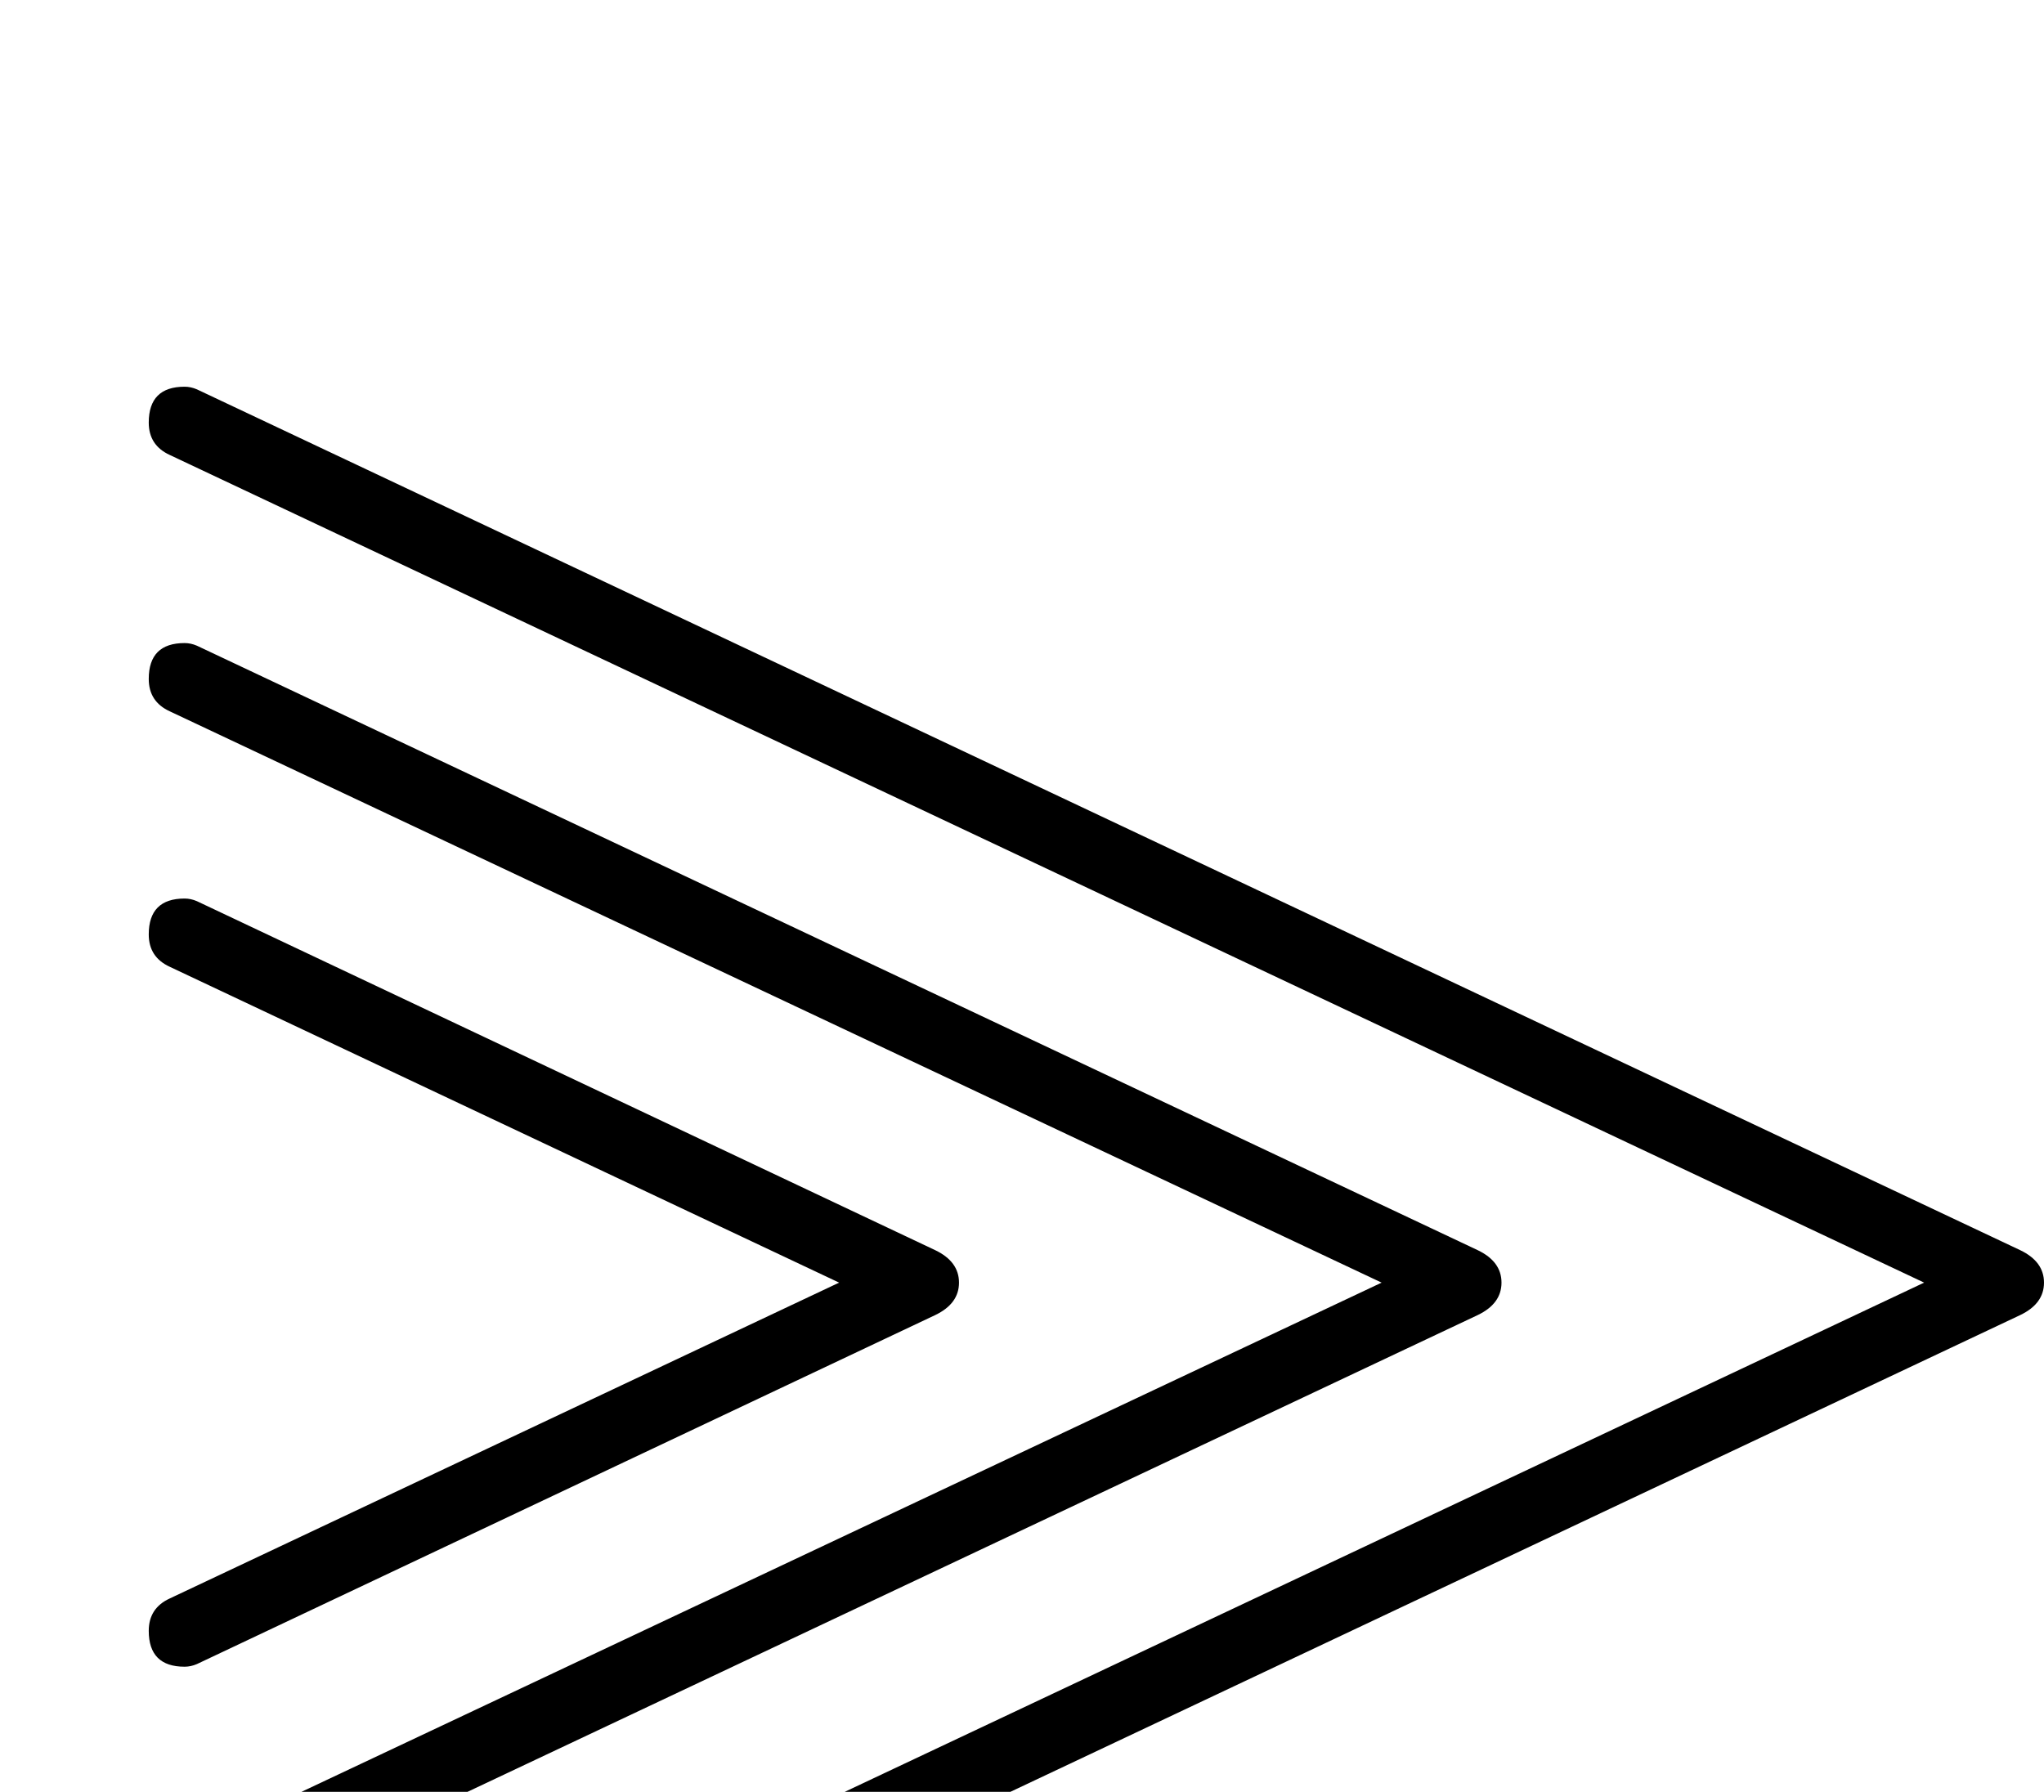 <?xml version="1.0" standalone="no"?>
<!DOCTYPE svg PUBLIC "-//W3C//DTD SVG 1.1//EN" "http://www.w3.org/Graphics/SVG/1.1/DTD/svg11.dtd" >
<svg viewBox="0 -442 2336 2048">
  <g transform="matrix(1 0 0 -1 0 1606)">
   <path fill="currentColor"
d="M2336 582q0 -24 -27 -37l-2084 -984q-7 -3 -14 -3q-41 0 -41 41q0 26 24 37l2005 946l-2005 946q-24 11 -24 37q0 41 41 41q7 0 14 -3l2084 -984q27 -13 27 -37zM1716 582q0 -24 -27 -37l-1464 -691q-7 -3 -14 -3q-41 0 -41 41q0 26 24 37l1385 653l-1385 653
q-24 11 -24 37q0 41 41 41q7 0 14 -3l1464 -691q27 -13 27 -37zM1096 582q0 -24 -27 -37l-844 -399q-7 -3 -14 -3q-41 0 -41 41q0 26 24 37l765 361l-765 361q-24 11 -24 37q0 41 41 41q7 0 14 -3l844 -399q27 -13 27 -37z" />
  </g>

</svg>

